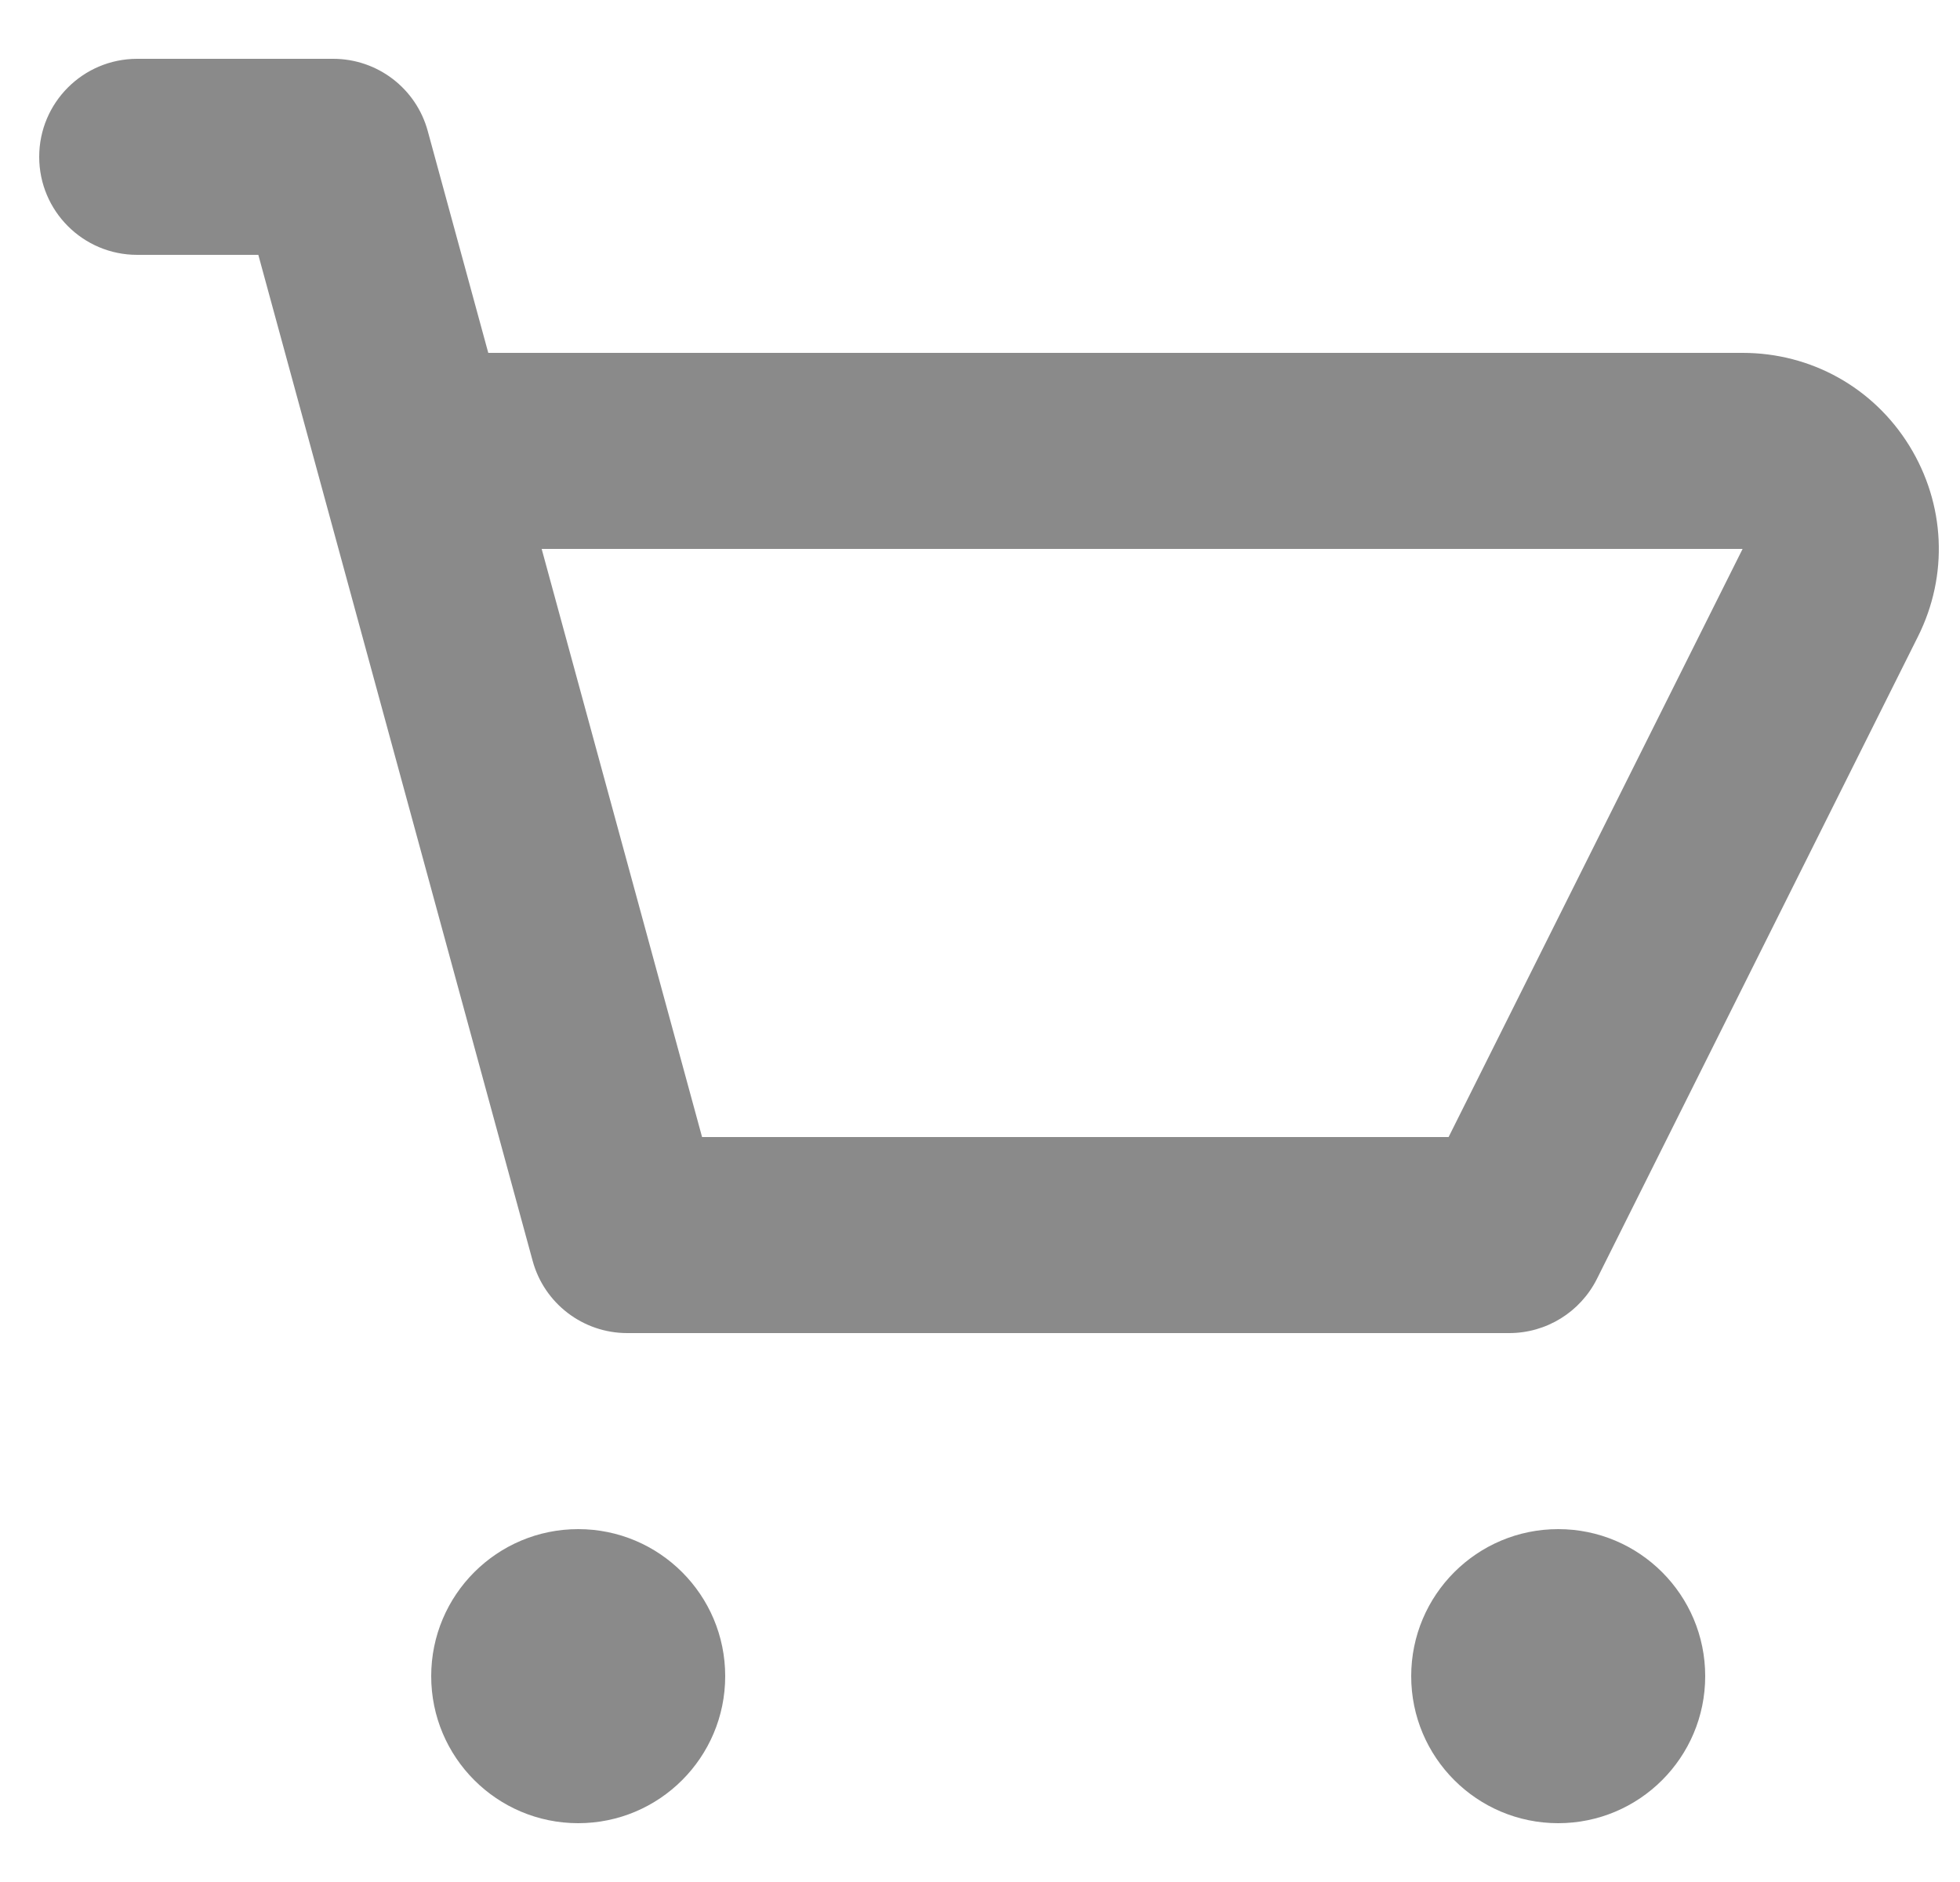 <svg width="25" height="24" viewBox="0 0 25 24" fill="none" xmlns="http://www.w3.org/2000/svg">
<path fill-rule="evenodd" clip-rule="evenodd" d="M18.477 14.5H8.955L6.909 7H22.227L18.477 14.5ZM24.354 5.685C23.895 4.942 23.1 4.5 22.227 4.5H6.228L5.456 1.671C5.308 1.127 4.814 0.75 4.25 0.75H1.75C1.059 0.75 0.5 1.31 0.5 2C0.5 2.69 1.059 3.25 1.75 3.25H3.295L6.794 16.079C6.942 16.622 7.436 17 8 17H19.25C19.724 17 20.156 16.733 20.369 16.309L24.464 8.117C24.855 7.336 24.812 6.428 24.354 5.685ZM7.375 19.5C6.34 19.5 5.5 20.339 5.5 21.375C5.5 22.411 6.34 23.25 7.375 23.25C8.41 23.25 9.25 22.411 9.25 21.375C9.25 20.339 8.41 19.5 7.375 19.5ZM18 21.375C18 20.339 18.84 19.5 19.875 19.5C20.91 19.5 21.75 20.339 21.75 21.375C21.75 22.411 20.91 23.25 19.875 23.25C18.84 23.25 18 22.411 18 21.375Z" fill="#8A8A8A"/>
</svg>
